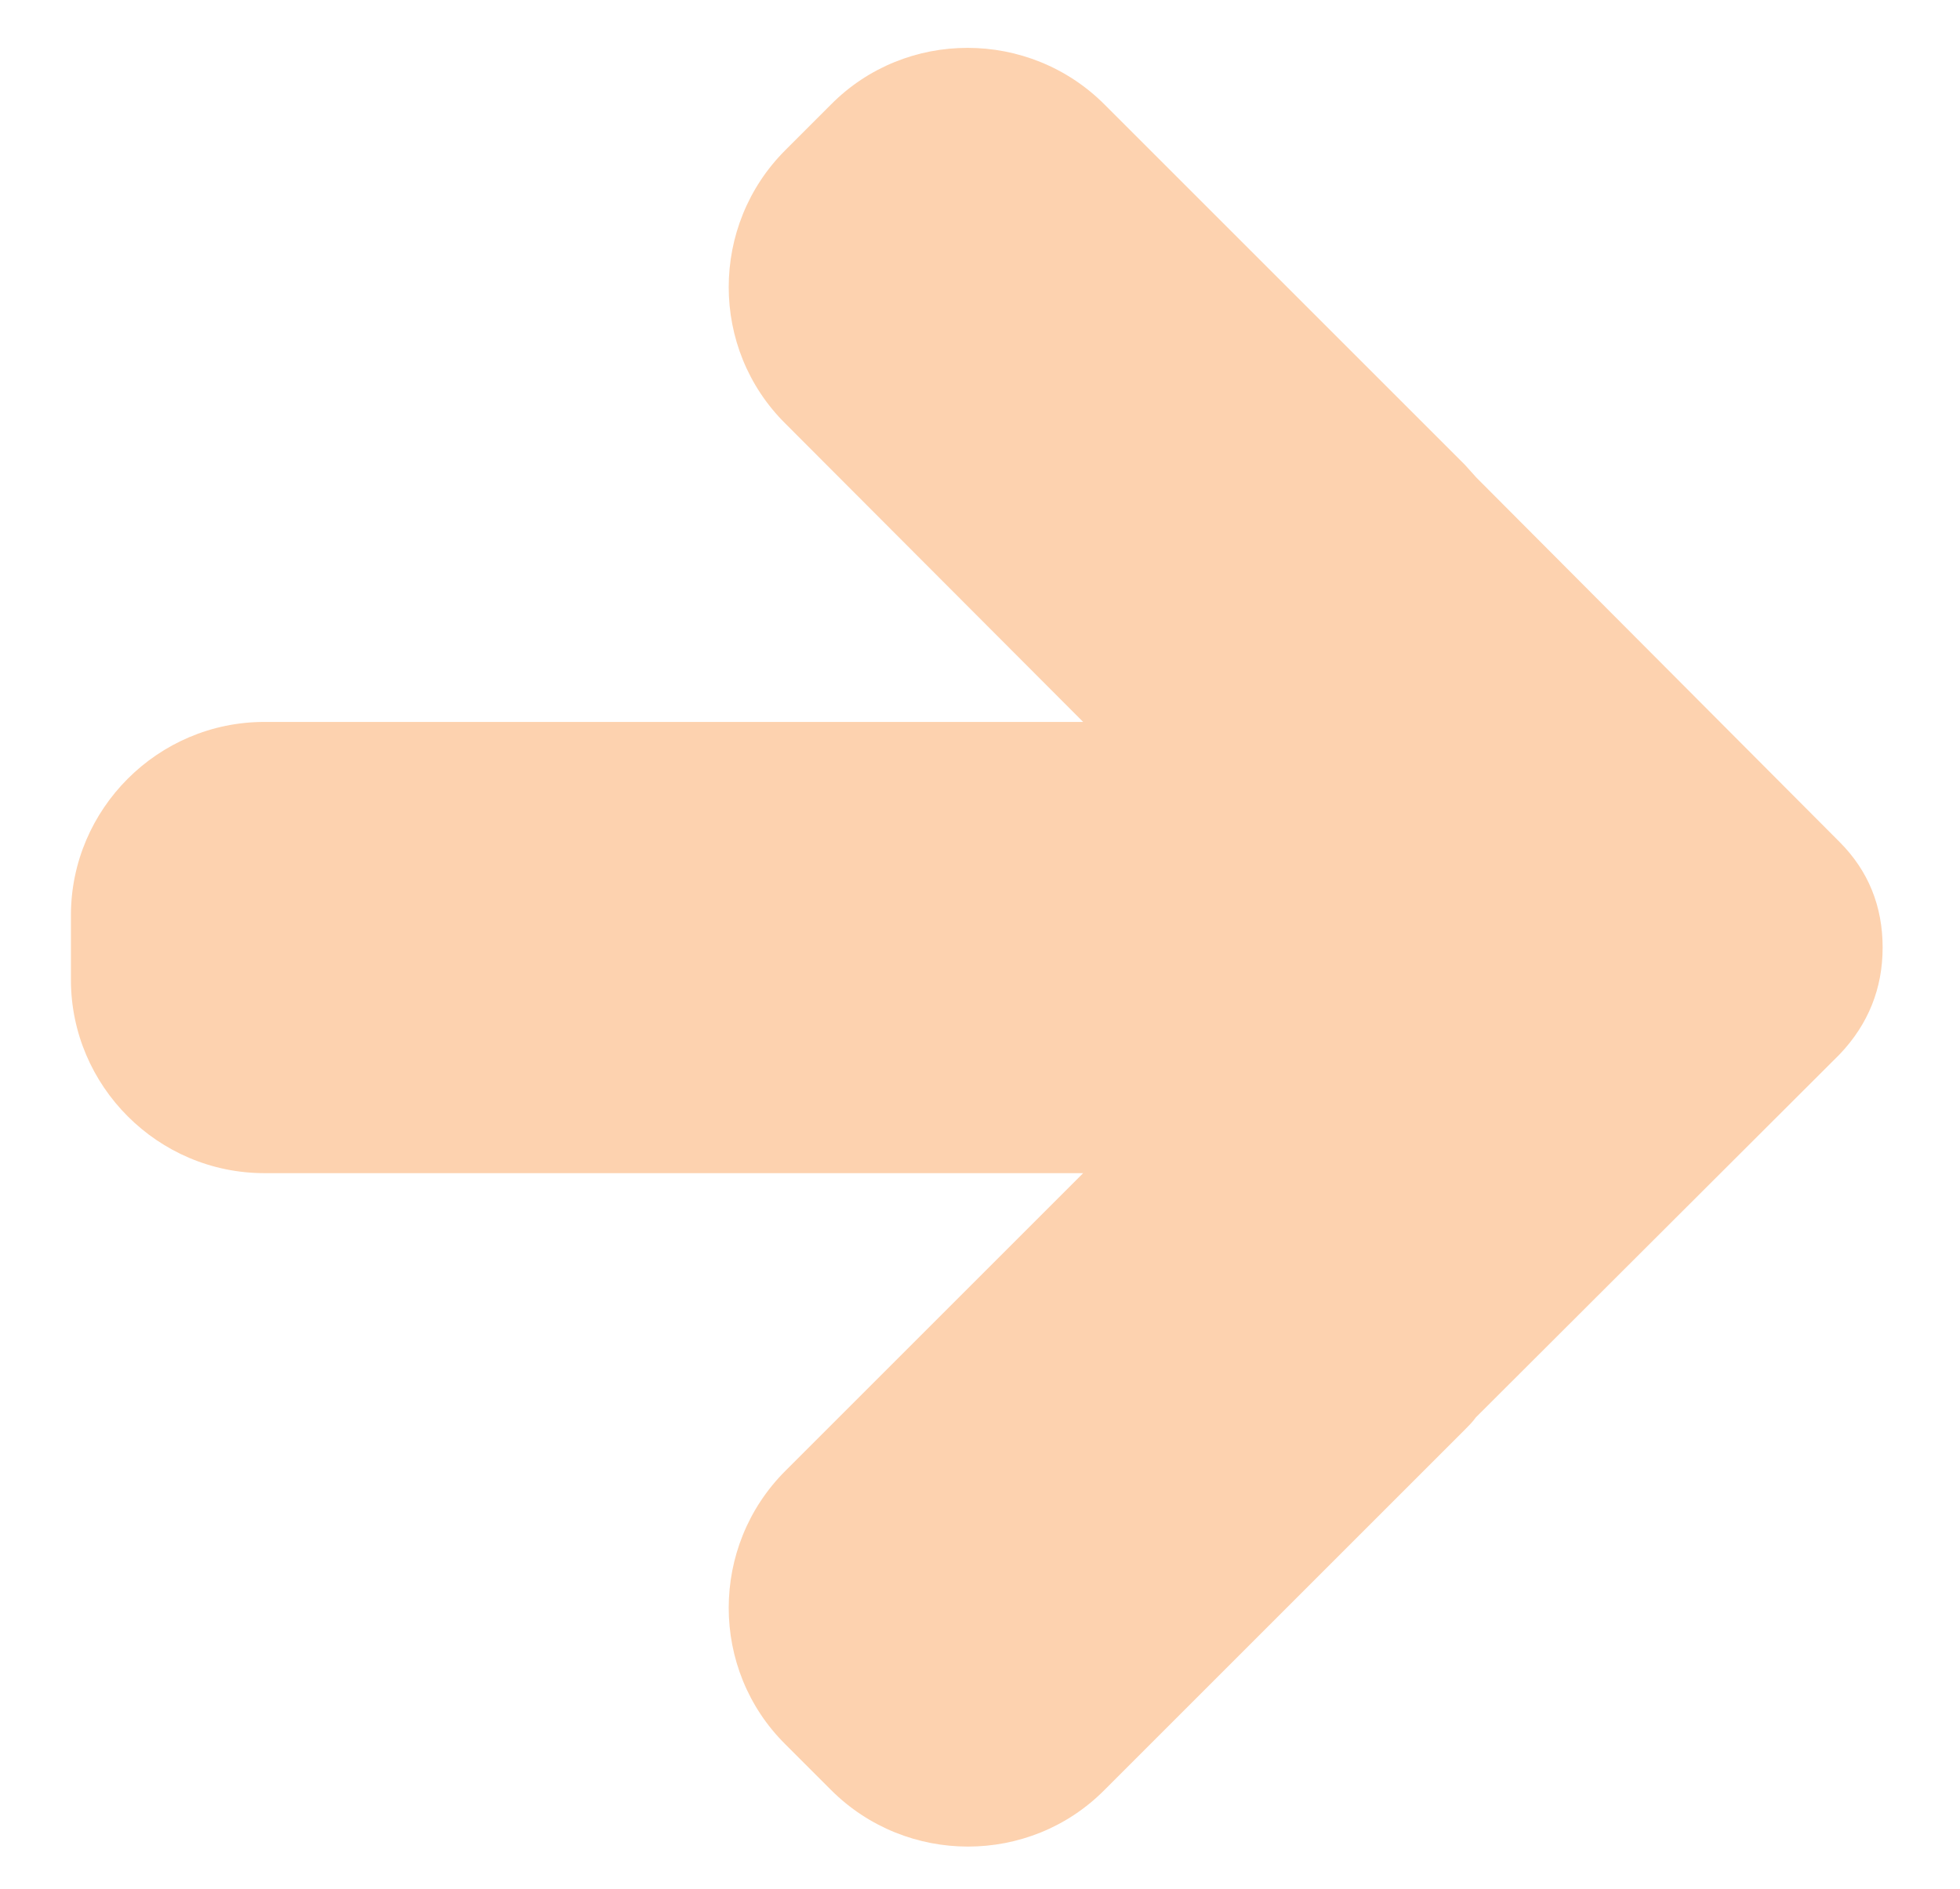 <?xml version="1.0" encoding="utf-8"?>
<!-- Generator: Adobe Illustrator 21.1.0, SVG Export Plug-In . SVG Version: 6.00 Build 0)  -->
<svg version="1.1" id="Layer_1" xmlns="http://www.w3.org/2000/svg" xmlns:xlink="http://www.w3.org/1999/xlink" x="0px" y="0px"
	 viewBox="0 0 304 293" style="enable-background:new 0 0 304 293;" xml:space="preserve">
<style type="text/css">
	.st0{fill:#FDD2AF;}
</style>
<path class="st0" d="M41,182h4.3H120h48l-46.2,46.2c-11.7,11.7-11.7,30.8,0,42.4l7.1,7.1c11.7,11.7,30.8,11.7,42.4,0l55.9-55.9
	c0.6-0.6,1.2-1.2,1.7-1.9l56.4-56.3c4.5-4.7,6.7-10.3,6.7-16.6c0-6.4-2.2-11.9-6.7-16.4L229,74.1c-0.6-0.7-1.2-1.3-1.8-2l-55.9-55.9
	c-11.7-11.7-30.8-11.7-42.4,0l-7.1,7.1c-11.7,11.7-11.7,30.8,0,42.4L168,112h-48H45.3H41c-16.5,0-30,13.5-30,30v10
	C11,168.5,24.5,182,41,182z"/>
</svg>
